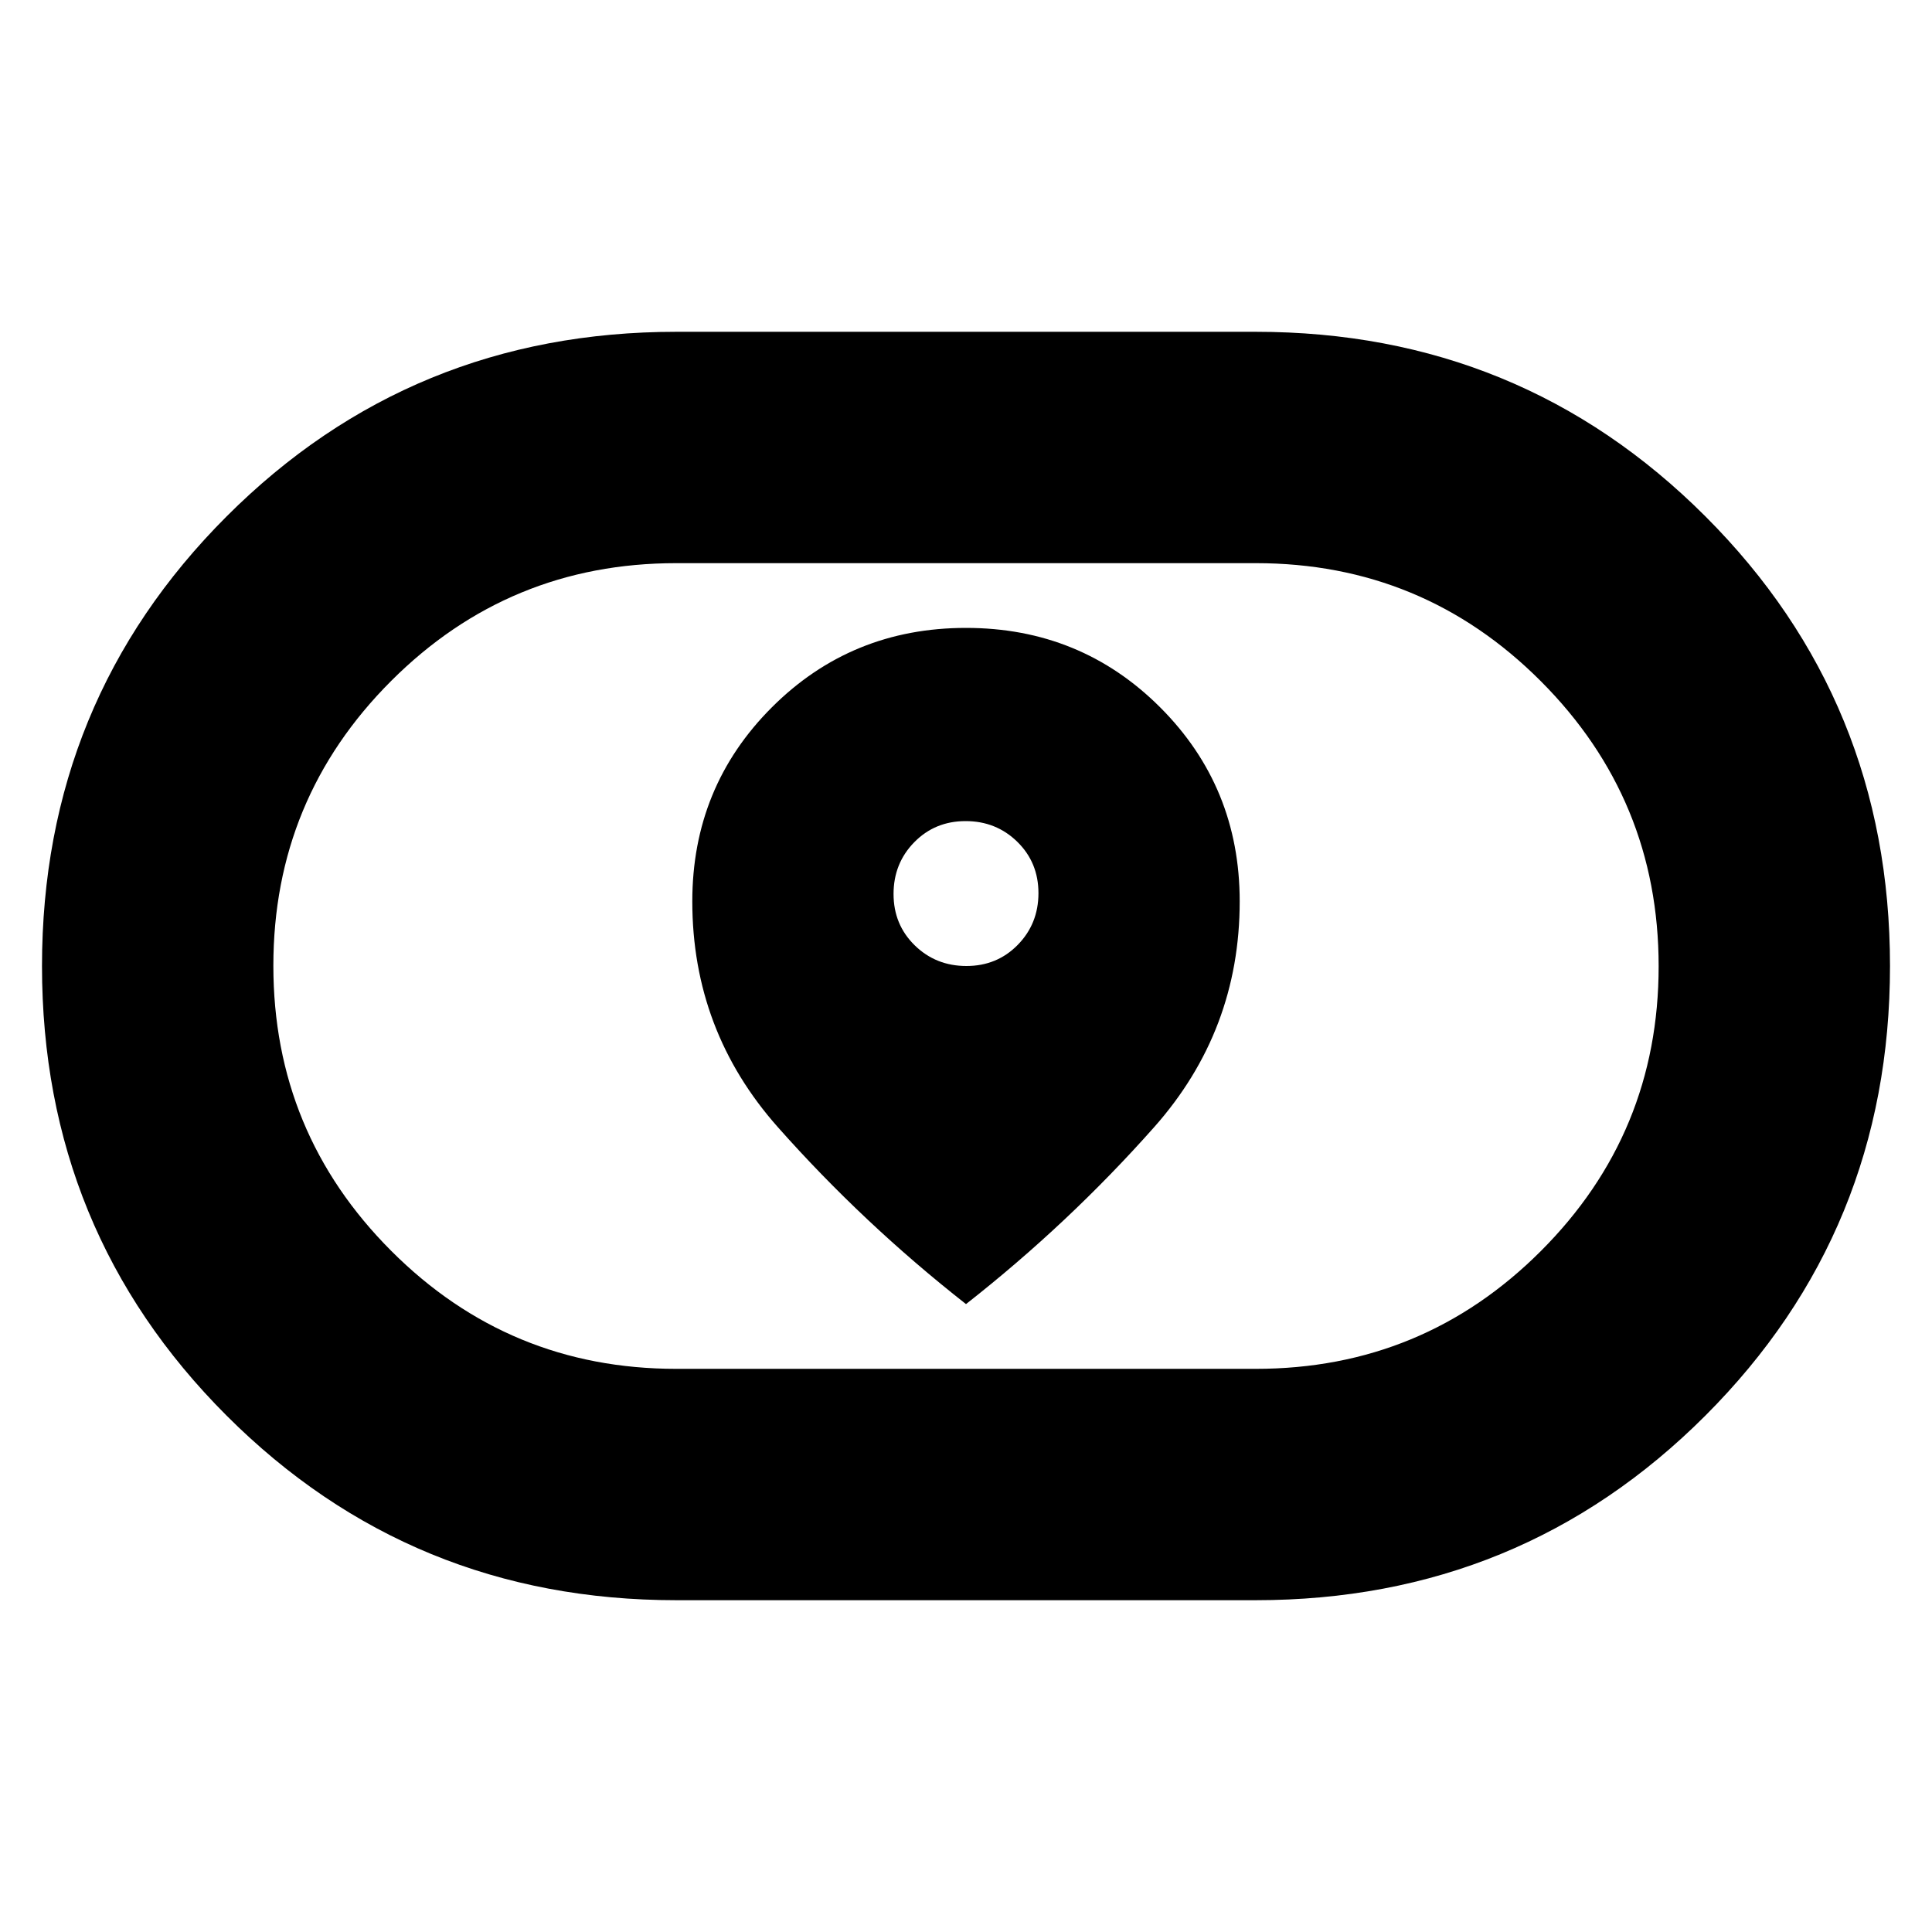 <svg xmlns="http://www.w3.org/2000/svg" height="20" viewBox="0 -960 960 960" width="20"><path d="M344-512.12q0 64.26 42.5 112.19Q429-352 480-312q51-40 93.5-87.93Q616-447.86 616-512.12q0-56.88-39.5-96.38Q537-648 480-648t-96.5 39.5Q344-569 344-512.12ZM480.21-480q-15.21 0-25.71-10.29t-10.5-25.5q0-15.21 10.29-25.71t25.5-10.5q15.21 0 25.71 10.29t10.5 25.5q0 15.21-10.29 25.71t-25.5 10.5ZM336-164.87q-131.68 0-223.41-91.72-91.72-91.72-91.72-223.39t91.72-223.41q91.73-91.74 223.41-91.74h288q131.68 0 223.41 91.72 91.72 91.72 91.72 223.39t-91.72 223.41Q755.68-164.87 624-164.87H336Zm0-114.96h288q83.07 0 141.62-58.51 58.55-58.51 58.55-141.53 0-83.02-58.55-141.66T624-680.17H336q-83.07 0-141.62 58.51-58.55 58.51-58.55 141.53 0 83.02 58.55 141.66T336-279.83ZM480-480Z"/></svg>